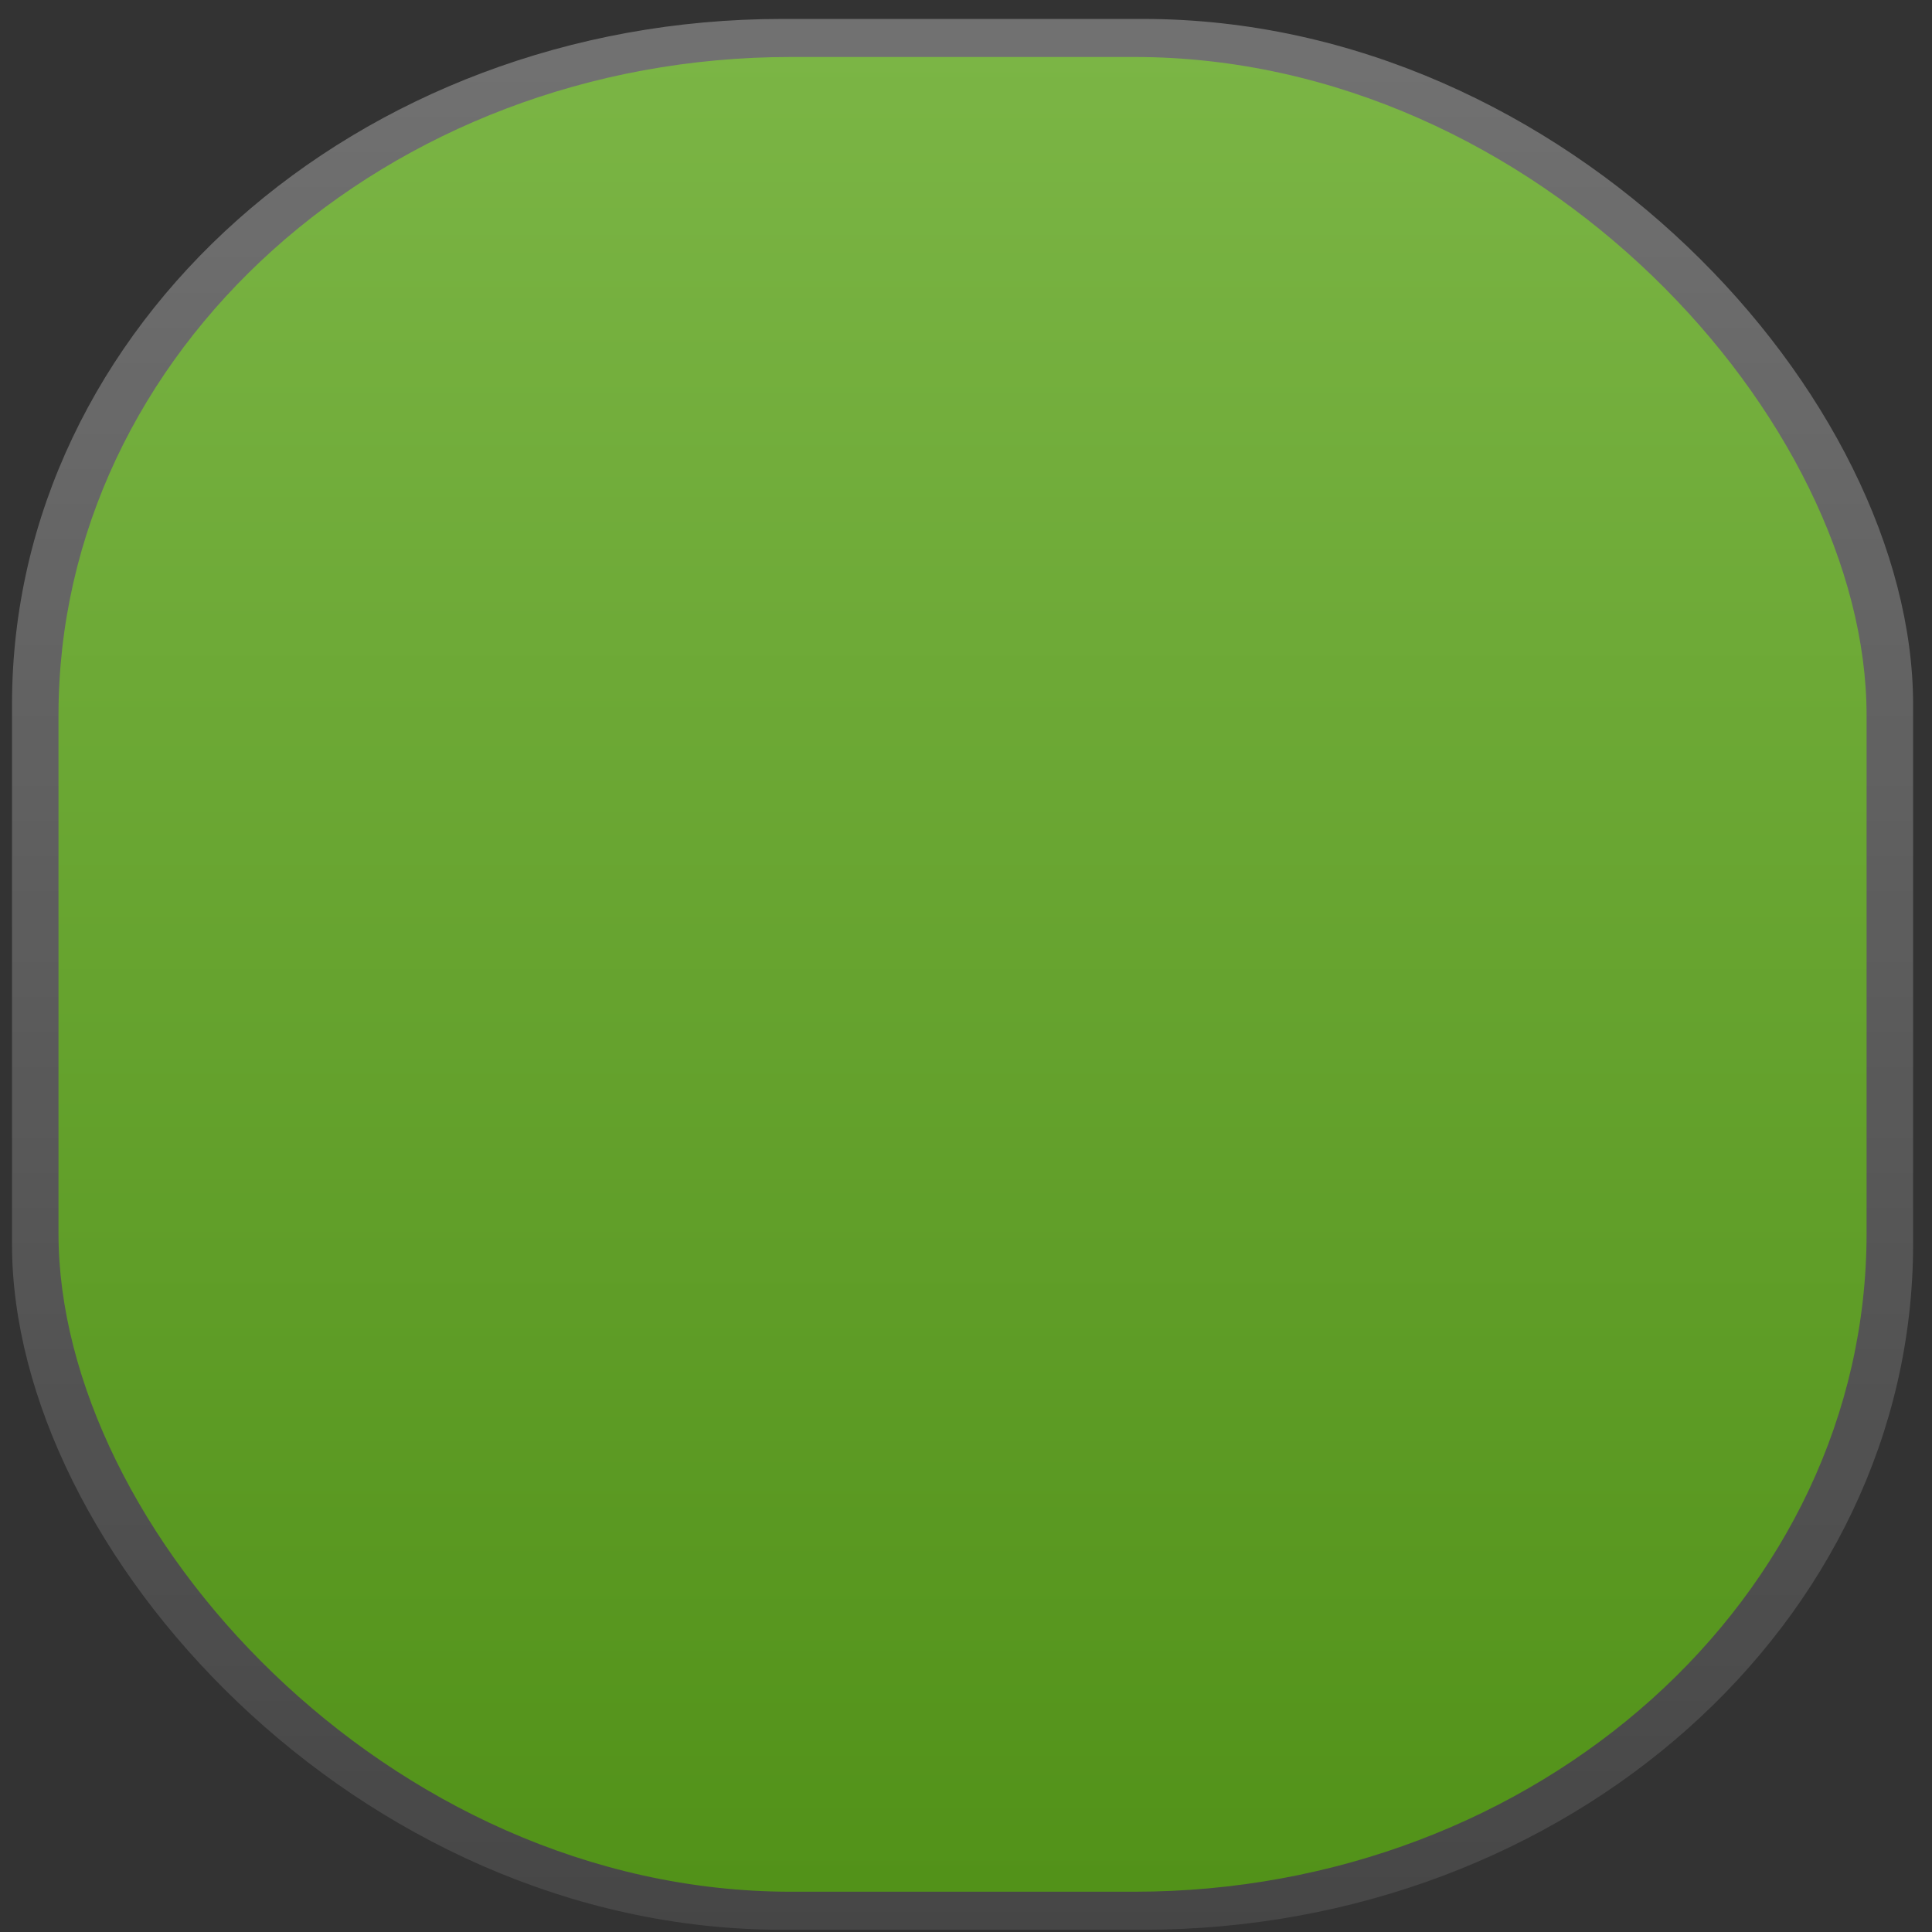<?xml version="1.0" encoding="UTF-8" standalone="no"?>
<!-- Created with Inkscape (http://www.inkscape.org/) -->

<svg
   xmlns:dc="http://purl.org/dc/elements/1.1/"
   xmlns:cc="http://creativecommons.org/ns#"
   xmlns:rdf="http://www.w3.org/1999/02/22-rdf-syntax-ns#"
   xmlns:svg="http://www.w3.org/2000/svg"
   xmlns="http://www.w3.org/2000/svg"
   xmlns:xlink="http://www.w3.org/1999/xlink"
   xmlns:sodipodi="http://sodipodi.sourceforge.net/DTD/sodipodi-0.dtd"
   xmlns:inkscape="http://www.inkscape.org/namespaces/inkscape"
   width="51"
   height="51"
   id="svg5569"
   version="1.1"
   inkscape:version="0.48.2 r9819"
   sodipodi:docname="meegotouch-button-inverted-background-selected.svg"
   inkscape:export-filename="/home/jakub/Projects/meego-handset-theme-darko/blanco/meegotouch/icons/meegotouch-button-inverted-background-selected.png"
   inkscape:export-xdpi="89.496986"
   inkscape:export-ydpi="89.496986">
  <rect width="100%" height="100%" fill="#333333" stroke="none"/>
  <defs
     id="defs5571">
    <linearGradient
       id="linearGradient9928">
      <stop
         style="stop-color:#ffffff;stop-opacity:0.769;"
         offset="0"
         id="stop9930" />
      <stop
         id="stop9934"
         offset="1"
         style="stop-color:#ffffff;stop-opacity:0.235;" />
    </linearGradient>
    <linearGradient
       id="linearGradient5412">
      <stop
         id="stop5414"
         offset="0"
         style="stop-color:#8b8b87;stop-opacity:1;" />
      <stop
         style="stop-color:#141414;stop-opacity:1;"
         offset="1"
         id="stop5418" />
    </linearGradient>
    <linearGradient
       id="linearGradient7908">
      <stop
         style="stop-color:#187eff;stop-opacity:1;"
         offset="0"
         id="stop7910" />
      <stop
         style="stop-color:#0e64ff;stop-opacity:1;"
         offset="1"
         id="stop7912" />
    </linearGradient>
    <linearGradient
       id="linearGradient7902">
      <stop
         id="stop7904"
         offset="0"
         style="stop-color:#f0f0f0;stop-opacity:1;" />
      <stop
         id="stop7906"
         offset="1"
         style="stop-color:#cecece;stop-opacity:1;" />
    </linearGradient>
    <linearGradient
       id="linearGradient7483">
      <stop
         id="stop7485"
         offset="0"
         style="stop-color:#000000;stop-opacity:0.038;" />
      <stop
         style="stop-color:#0a0a0a;stop-opacity:0.485;"
         offset="0.329"
         id="stop7487" />
      <stop
         style="stop-color:#141414;stop-opacity:0.704"
         offset="1"
         id="stop7489" />
    </linearGradient>
    <linearGradient
       id="linearGradient7435">
      <stop
         style="stop-color:#1849ff;stop-opacity:1;"
         offset="0"
         id="stop7437" />
      <stop
         style="stop-color:#227eff;stop-opacity:1;"
         offset="1"
         id="stop7439" />
    </linearGradient>
    <linearGradient
       id="linearGradient19869">
      <stop
         id="stop19871"
         offset="0"
         style="stop-color:#ffffff;stop-opacity:1;" />
      <stop
         style="stop-color:#ffffff;stop-opacity:1;"
         offset="0.5"
         id="stop19875" />
      <stop
         id="stop19873"
         offset="1"
         style="stop-color:#252327;stop-opacity:1;" />
    </linearGradient>
    <linearGradient
       y2="989.673"
       x2="33.289"
       y1="1048.109"
       x1="33.289"
       gradientTransform="matrix(0.663,0,0,0.663,-0.394,355.641)"
       gradientUnits="userSpaceOnUse"
       id="linearGradient19907"
       xlink:href="#linearGradient19006-4"
       inkscape:collect="always" />
    <linearGradient
       id="linearGradient19006-4">
      <stop
         style="stop-color:#ffffff;stop-opacity:1;"
         offset="0"
         id="stop19008-9" />
      <stop
         style="stop-color:#e8e8e8;stop-opacity:1;"
         offset="1"
         id="stop19010-8" />
    </linearGradient>
    <linearGradient
       id="linearGradient20035">
      <stop
         style="stop-color:#000000;stop-opacity:0.038;"
         offset="0"
         id="stop20037" />
      <stop
         id="stop7475"
         offset="0.329"
         style="stop-color:#0a0a0a;stop-opacity:0.485;" />
      <stop
         id="stop7473"
         offset="1"
         style="stop-color:#141414;stop-opacity:0.992;" />
    </linearGradient>
    <linearGradient
       inkscape:collect="always"
       xlink:href="#linearGradient19869"
       id="linearGradient5803"
       gradientUnits="userSpaceOnUse"
       x1="23.037"
       y1="1051.598"
       x2="23.037"
       y2="1009.988" />
    <linearGradient
       inkscape:collect="always"
       xlink:href="#linearGradient19006-4"
       id="linearGradient5805"
       gradientUnits="userSpaceOnUse"
       gradientTransform="matrix(0.663,0,0,0.663,-0.394,355.641)"
       x1="33.289"
       y1="1048.109"
       x2="33.289"
       y2="989.673" />
    <linearGradient
       inkscape:collect="always"
       xlink:href="#linearGradient19869"
       id="linearGradient5815"
       gradientUnits="userSpaceOnUse"
       gradientTransform="matrix(1.009,0,0,-1.009,5.296,2072.259)"
       x1="23.037"
       y1="1051.598"
       x2="23.037"
       y2="1009.988" />
    <linearGradient
       inkscape:collect="always"
       xlink:href="#linearGradient12826"
       id="linearGradient7787"
       gradientUnits="userSpaceOnUse"
       gradientTransform="matrix(1.019,0,0,1,-0.644,-0.03)"
       x1="30.155"
       y1="1010.82"
       x2="30.155"
       y2="1051.944" />
    <linearGradient
       id="linearGradient12826">
      <stop
         style="stop-color:#6699ff;stop-opacity:1;"
         offset="0"
         id="stop12828" />
      <stop
         style="stop-color:#227eff;stop-opacity:1;"
         offset="1"
         id="stop12830" />
    </linearGradient>
    <linearGradient
       inkscape:collect="always"
       xlink:href="#linearGradient20035"
       id="linearGradient7857"
       gradientUnits="userSpaceOnUse"
       gradientTransform="matrix(0.663,0,0,-1,-0.37,2062.705)"
       x1="32.539"
       y1="1025.794"
       x2="32.539"
       y2="1010.613" />
    <linearGradient
       inkscape:collect="always"
       xlink:href="#linearGradient19006-4"
       id="linearGradient7868"
       gradientUnits="userSpaceOnUse"
       gradientTransform="matrix(0.663,0,0,-1,-0.369,2062.479)"
       x1="30.632"
       y1="1051.742"
       x2="30.632"
       y2="1036.023" />
    <linearGradient
       inkscape:collect="always"
       xlink:href="#linearGradient7908"
       id="linearGradient7914"
       x1="20.772"
       y1="1011.98"
       x2="20.772"
       y2="1052.468"
       gradientUnits="userSpaceOnUse"
       gradientTransform="translate(-0.265,0.247)" />
    <linearGradient
       inkscape:collect="always"
       xlink:href="#linearGradient7908"
       id="linearGradient7950"
       gradientUnits="userSpaceOnUse"
       gradientTransform="translate(-0.265,0.247)"
       x1="20.772"
       y1="1011.98"
       x2="20.772"
       y2="1052.468" />
    <linearGradient
       inkscape:collect="always"
       xlink:href="#linearGradient20035"
       id="linearGradient7952"
       gradientUnits="userSpaceOnUse"
       gradientTransform="matrix(0.663,0,0,-1,-0.37,2062.705)"
       x1="32.539"
       y1="1025.794"
       x2="32.539"
       y2="1010.613" />
    <linearGradient
       inkscape:collect="always"
       xlink:href="#linearGradient19006-4"
       id="linearGradient7954"
       gradientUnits="userSpaceOnUse"
       gradientTransform="matrix(0.663,0,0,-1,-0.369,2062.479)"
       x1="30.632"
       y1="1051.742"
       x2="30.632"
       y2="1036.023" />
    <linearGradient
       inkscape:collect="always"
       xlink:href="#linearGradient19006-4"
       id="linearGradient7957"
       gradientUnits="userSpaceOnUse"
       gradientTransform="matrix(0.663,0,0,1,-0.29,0.147)"
       x1="30.632"
       y1="1051.742"
       x2="30.632"
       y2="1036.023" />
    <linearGradient
       inkscape:collect="always"
       xlink:href="#linearGradient20035"
       id="linearGradient7960"
       gradientUnits="userSpaceOnUse"
       gradientTransform="matrix(0.663,0,0,1,-0.29,-0.12)"
       x1="32.539"
       y1="1025.794"
       x2="32.539"
       y2="1010.613" />
    <linearGradient
       inkscape:collect="always"
       xlink:href="#linearGradient7908"
       id="linearGradient7966"
       gradientUnits="userSpaceOnUse"
       gradientTransform="translate(-0.185,0.247)"
       x1="20.772"
       y1="1011.98"
       x2="20.772"
       y2="1052.468" />
    <linearGradient
       inkscape:collect="always"
       xlink:href="#linearGradient7908"
       id="linearGradient7977"
       gradientUnits="userSpaceOnUse"
       gradientTransform="translate(-0.185,0.247)"
       x1="20.772"
       y1="1011.98"
       x2="20.772"
       y2="1052.468" />
    <linearGradient
       inkscape:collect="always"
       xlink:href="#linearGradient20035"
       id="linearGradient7979"
       gradientUnits="userSpaceOnUse"
       gradientTransform="matrix(0.663,0,0,1,-0.29,-0.12)"
       x1="32.539"
       y1="1025.794"
       x2="32.539"
       y2="1010.613" />
    <linearGradient
       inkscape:collect="always"
       xlink:href="#linearGradient19006-4"
       id="linearGradient7981"
       gradientUnits="userSpaceOnUse"
       gradientTransform="matrix(0.663,0,0,1,-0.29,0.147)"
       x1="30.632"
       y1="1051.742"
       x2="30.632"
       y2="1036.023" />
    <linearGradient
       inkscape:collect="always"
       xlink:href="#linearGradient7908"
       id="linearGradient5402"
       gradientUnits="userSpaceOnUse"
       gradientTransform="translate(-0.185,0.247)"
       x1="20.772"
       y1="1011.98"
       x2="20.983"
       y2="1050.887" />
    <linearGradient
       inkscape:collect="always"
       xlink:href="#linearGradient20035"
       id="linearGradient5404"
       gradientUnits="userSpaceOnUse"
       gradientTransform="matrix(0.663,0,0,1,-0.29,-0.12)"
       x1="32.539"
       y1="1025.794"
       x2="32.539"
       y2="1010.613" />
    <linearGradient
       inkscape:collect="always"
       xlink:href="#linearGradient19006-4"
       id="linearGradient5406"
       gradientUnits="userSpaceOnUse"
       gradientTransform="matrix(0.663,0,0,1,-0.29,0.147)"
       x1="30.632"
       y1="1051.742"
       x2="30.632"
       y2="1036.023" />
    <linearGradient
       inkscape:collect="always"
       xlink:href="#linearGradient19006-4"
       id="linearGradient5460"
       gradientUnits="userSpaceOnUse"
       gradientTransform="matrix(0.663,0,0,1,-0.171,0.147)"
       x1="30.632"
       y1="1051.742"
       x2="30.632"
       y2="1036.023" />
    <linearGradient
       inkscape:collect="always"
       xlink:href="#linearGradient20035"
       id="linearGradient5463"
       gradientUnits="userSpaceOnUse"
       gradientTransform="matrix(0.663,0,0,1,-0.171,-0.12)"
       x1="32.539"
       y1="1025.794"
       x2="32.539"
       y2="1010.613" />
    <linearGradient
       inkscape:collect="always"
       xlink:href="#linearGradient7435"
       id="linearGradient5474"
       x1="21.836"
       y1="1010.829"
       x2="21.836"
       y2="1052.011"
       gradientUnits="userSpaceOnUse" />
    <linearGradient
       inkscape:collect="always"
       xlink:href="#linearGradient7908"
       id="linearGradient4222"
       gradientUnits="userSpaceOnUse"
       gradientTransform="translate(-0.11,-0.071)"
       x1="21.836"
       y1="1010.829"
       x2="21.836"
       y2="1052.011" />
    <linearGradient
       inkscape:collect="always"
       xlink:href="#linearGradient20035"
       id="linearGradient4224"
       gradientUnits="userSpaceOnUse"
       gradientTransform="matrix(0.663,0,0,1,-0.281,-0.191)"
       x1="32.539"
       y1="1025.794"
       x2="32.539"
       y2="1010.613" />
    <linearGradient
       inkscape:collect="always"
       xlink:href="#linearGradient19006-4"
       id="linearGradient4226"
       gradientUnits="userSpaceOnUse"
       gradientTransform="matrix(0.663,0,0,1,-0.281,0.075)"
       x1="30.632"
       y1="1051.742"
       x2="30.632"
       y2="1036.023" />
    <linearGradient
       inkscape:collect="always"
       xlink:href="#linearGradient5412"
       id="linearGradient4228"
       gradientUnits="userSpaceOnUse"
       gradientTransform="matrix(0.528,0,0,0.528,10.484,486.909)"
       x1="21.126"
       y1="1010.352"
       x2="21.126"
       y2="1051.368" />
    <linearGradient
       inkscape:collect="always"
       xlink:href="#linearGradient19006-4"
       id="linearGradient4230"
       gradientUnits="userSpaceOnUse"
       gradientTransform="matrix(0.482,0,0,0.482,11.352,534.232)"
       x1="20.327"
       y1="1052.059"
       x2="20.327"
       y2="1010.66" />
    <linearGradient
       inkscape:collect="always"
       xlink:href="#linearGradient20035-5"
       id="linearGradient5353"
       gradientUnits="userSpaceOnUse"
       gradientTransform="translate(13.296,1013.007)"
       x1="8.337"
       y1="25.8"
       x2="8.051"
       y2="-2.173" />
    <linearGradient
       id="linearGradient20035-5">
      <stop
         style="stop-color:#000000;stop-opacity:0.038;"
         offset="0"
         id="stop20037-1" />
      <stop
         id="stop7475-6"
         offset="0.329"
         style="stop-color:#0a0a0a;stop-opacity:0.485;" />
      <stop
         id="stop7473-7"
         offset="1"
         style="stop-color:#141414;stop-opacity:0.992;" />
    </linearGradient>
    <linearGradient
       y2="-2.173"
       x2="8.051"
       y1="25.8"
       x1="8.337"
       gradientTransform="matrix(1.238,0,0,1.238,77.4,1052.934)"
       gradientUnits="userSpaceOnUse"
       id="linearGradient5378"
       xlink:href="#linearGradient20035-5"
       inkscape:collect="always" />
    <linearGradient
       inkscape:collect="always"
       xlink:href="#linearGradient7908"
       id="linearGradient5497"
       gradientUnits="userSpaceOnUse"
       gradientTransform="translate(-0.11,-0.071)"
       x1="21.836"
       y1="1010.829"
       x2="21.836"
       y2="1052.011" />
    <linearGradient
       inkscape:collect="always"
       xlink:href="#linearGradient20035"
       id="linearGradient5499"
       gradientUnits="userSpaceOnUse"
       gradientTransform="matrix(0.663,0,0,1,-0.281,-0.191)"
       x1="32.539"
       y1="1025.794"
       x2="32.539"
       y2="1010.613" />
    <linearGradient
       inkscape:collect="always"
       xlink:href="#linearGradient19006-4"
       id="linearGradient5501"
       gradientUnits="userSpaceOnUse"
       gradientTransform="matrix(0.663,0,0,1,-0.281,0.075)"
       x1="30.632"
       y1="1051.742"
       x2="30.632"
       y2="1036.023" />
    <linearGradient
       inkscape:collect="always"
       xlink:href="#linearGradient19006-4"
       id="linearGradient5505"
       gradientUnits="userSpaceOnUse"
       gradientTransform="matrix(0.663,0,0,1,-40.504,31.432)"
       x1="30.632"
       y1="1051.742"
       x2="30.632"
       y2="1036.023" />
    <linearGradient
       inkscape:collect="always"
       xlink:href="#linearGradient20035"
       id="linearGradient5508"
       gradientUnits="userSpaceOnUse"
       gradientTransform="matrix(0.663,0,0,1,-40.505,31.165)"
       x1="32.539"
       y1="1025.794"
       x2="32.539"
       y2="1010.613" />
    <linearGradient
       inkscape:collect="always"
       xlink:href="#linearGradient5412"
       id="linearGradient5515"
       gradientUnits="userSpaceOnUse"
       gradientTransform="matrix(0.528,0,0,0.528,10.484,486.909)"
       x1="21.126"
       y1="1010.352"
       x2="21.126"
       y2="1051.368" />
    <linearGradient
       inkscape:collect="always"
       xlink:href="#linearGradient19006-4"
       id="linearGradient5517"
       gradientUnits="userSpaceOnUse"
       gradientTransform="matrix(0.482,0,0,0.482,11.352,534.232)"
       x1="20.327"
       y1="1052.059"
       x2="20.327"
       y2="1010.66" />
    <linearGradient
       inkscape:collect="always"
       xlink:href="#linearGradient19006-4"
       id="linearGradient5520"
       gradientUnits="userSpaceOnUse"
       gradientTransform="matrix(1.094,0,0,1.094,-5.172,-103.326)"
       x1="20.327"
       y1="1052.059"
       x2="20.327"
       y2="1010.66" />
    <linearGradient
       inkscape:collect="always"
       xlink:href="#linearGradient5412"
       id="linearGradient5523"
       gradientUnits="userSpaceOnUse"
       gradientTransform="matrix(1.198,0,0,1.198,-7.141,-210.657)"
       x1="21.126"
       y1="1010.352"
       x2="21.126"
       y2="1051.368" />
    <linearGradient
       inkscape:collect="always"
       xlink:href="#linearGradient5412"
       id="linearGradient5529"
       gradientUnits="userSpaceOnUse"
       gradientTransform="matrix(1.198,0,0,1.198,-7.141,-210.657)"
       x1="21.126"
       y1="1010.352"
       x2="21.126"
       y2="1051.368" />
    <linearGradient
       inkscape:collect="always"
       xlink:href="#linearGradient19006-4"
       id="linearGradient5531"
       gradientUnits="userSpaceOnUse"
       gradientTransform="matrix(1.094,0,0,1.094,-5.172,-103.326)"
       x1="20.327"
       y1="1052.059"
       x2="20.327"
       y2="1010.66" />
    <linearGradient
       inkscape:collect="always"
       xlink:href="#linearGradient19006-4"
       id="linearGradient5534"
       gradientUnits="userSpaceOnUse"
       gradientTransform="matrix(1.139,0,0,1.15,1.79,-158.947)"
       x1="21.728"
       y1="1010.233"
       x2="21.728"
       y2="1051.593" />
    <linearGradient
       inkscape:collect="always"
       xlink:href="#linearGradient5412"
       id="linearGradient5537"
       gradientUnits="userSpaceOnUse"
       gradientTransform="matrix(1.22,0,0,1.22,0.027,-231.464)"
       x1="21.126"
       y1="1010.352"
       x2="21.126"
       y2="1051.368" />
    <linearGradient
       gradientTransform="translate(53.501,-0.167)"
       inkscape:collect="always"
       xlink:href="#linearGradient19869-0"
       id="linearGradient5610"
       x1="26.777"
       y1="1052.586"
       x2="26.777"
       y2="1035.712"
       gradientUnits="userSpaceOnUse" />
    <linearGradient
       id="linearGradient19869-0">
      <stop
         id="stop19871-6"
         offset="0"
         style="stop-color:#ffffff;stop-opacity:1;" />
      <stop
         style="stop-color:#ffffff;stop-opacity:1;"
         offset="0.5"
         id="stop19875-4" />
      <stop
         id="stop19873-3"
         offset="1"
         style="stop-color:#252327;stop-opacity:1;" />
    </linearGradient>
    <linearGradient
       inkscape:collect="always"
       xlink:href="#linearGradient20035-5-7"
       id="linearGradient5602"
       gradientUnits="userSpaceOnUse"
       gradientTransform="translate(4.276,-37.38)"
       x1="21.673"
       y1="1106.817"
       x2="21.673"
       y2="1039.013" />
    <linearGradient
       id="linearGradient20035-5-7">
      <stop
         style="stop-color:#000000;stop-opacity:0.038;"
         offset="0"
         id="stop20037-1-5" />
      <stop
         id="stop7475-6-8"
         offset="0.329"
         style="stop-color:#0a0a0a;stop-opacity:0.485;" />
      <stop
         id="stop7473-7-1"
         offset="1"
         style="stop-color:#141414;stop-opacity:0.992;" />
    </linearGradient>
    <linearGradient
       y2="1039.013"
       x2="21.673"
       y1="1106.817"
       x1="21.673"
       gradientTransform="translate(4.276,-37.38)"
       gradientUnits="userSpaceOnUse"
       id="linearGradient5546"
       xlink:href="#linearGradient20035-5-7"
       inkscape:collect="always" />
    <linearGradient
       inkscape:collect="always"
       xlink:href="#linearGradient20035-5-7"
       id="linearGradient5584"
       gradientUnits="userSpaceOnUse"
       gradientTransform="matrix(1,0,0,0.991,57.788,-28.031)"
       x1="21.673"
       y1="1106.817"
       x2="21.673"
       y2="1039.013" />
    <linearGradient
       y2="1010.66"
       x2="20.327"
       y1="1052.059"
       x1="20.327"
       gradientTransform="matrix(1.094,0,0,1.094,-5.172,-103.326)"
       gradientUnits="userSpaceOnUse"
       id="linearGradient5531-3"
       xlink:href="#linearGradient19006-4-0"
       inkscape:collect="always" />
    <linearGradient
       y2="1051.368"
       x2="21.126"
       y1="1010.352"
       x1="21.126"
       gradientTransform="matrix(1.198,0,0,1.198,-7.141,-210.657)"
       gradientUnits="userSpaceOnUse"
       id="linearGradient5529-2"
       xlink:href="#linearGradient5412-6"
       inkscape:collect="always" />
    <linearGradient
       y2="1051.368"
       x2="21.126"
       y1="1010.352"
       x1="21.126"
       gradientTransform="matrix(1.198,0,0,1.198,-7.141,-210.657)"
       gradientUnits="userSpaceOnUse"
       id="linearGradient5523-7"
       xlink:href="#linearGradient5412-6"
       inkscape:collect="always" />
    <linearGradient
       y2="1010.66"
       x2="20.327"
       y1="1052.059"
       x1="20.327"
       gradientTransform="matrix(1.094,0,0,1.094,-5.172,-103.326)"
       gradientUnits="userSpaceOnUse"
       id="linearGradient5520-9"
       xlink:href="#linearGradient19006-4-0"
       inkscape:collect="always" />
    <linearGradient
       y2="1010.66"
       x2="20.327"
       y1="1052.059"
       x1="20.327"
       gradientTransform="matrix(0.482,0,0,0.482,11.352,534.232)"
       gradientUnits="userSpaceOnUse"
       id="linearGradient5517-9"
       xlink:href="#linearGradient19006-4-0"
       inkscape:collect="always" />
    <linearGradient
       y2="1051.368"
       x2="21.126"
       y1="1010.352"
       x1="21.126"
       gradientTransform="matrix(0.528,0,0,0.528,10.484,486.909)"
       gradientUnits="userSpaceOnUse"
       id="linearGradient5515-2"
       xlink:href="#linearGradient5412-6"
       inkscape:collect="always" />
    <linearGradient
       y2="1010.613"
       x2="32.539"
       y1="1025.794"
       x1="32.539"
       gradientTransform="matrix(0.663,0,0,1,-40.505,31.165)"
       gradientUnits="userSpaceOnUse"
       id="linearGradient5508-2"
       xlink:href="#linearGradient20035-7"
       inkscape:collect="always" />
    <linearGradient
       y2="1036.023"
       x2="30.632"
       y1="1051.742"
       x1="30.632"
       gradientTransform="matrix(0.663,0,0,1,-40.504,31.432)"
       gradientUnits="userSpaceOnUse"
       id="linearGradient5505-6"
       xlink:href="#linearGradient19006-4-0"
       inkscape:collect="always" />
    <linearGradient
       y2="1036.023"
       x2="30.632"
       y1="1051.742"
       x1="30.632"
       gradientTransform="matrix(0.663,0,0,1,-0.281,0.075)"
       gradientUnits="userSpaceOnUse"
       id="linearGradient5501-5"
       xlink:href="#linearGradient19006-4-0"
       inkscape:collect="always" />
    <linearGradient
       y2="1010.613"
       x2="32.539"
       y1="1025.794"
       x1="32.539"
       gradientTransform="matrix(0.663,0,0,1,-0.281,-0.191)"
       gradientUnits="userSpaceOnUse"
       id="linearGradient5499-6"
       xlink:href="#linearGradient20035-7"
       inkscape:collect="always" />
    <linearGradient
       y2="1052.011"
       x2="21.836"
       y1="1010.829"
       x1="21.836"
       gradientTransform="translate(-0.11,-0.071)"
       gradientUnits="userSpaceOnUse"
       id="linearGradient5497-4"
       xlink:href="#linearGradient7908-2"
       inkscape:collect="always" />
    <linearGradient
       inkscape:collect="always"
       xlink:href="#linearGradient20035-5-3"
       id="linearGradient5378-7"
       gradientUnits="userSpaceOnUse"
       gradientTransform="matrix(1.238,0,0,1.238,77.4,1052.934)"
       x1="8.337"
       y1="25.8"
       x2="8.051"
       y2="-2.173" />
    <linearGradient
       id="linearGradient20035-5-3">
      <stop
         id="stop20037-1-1"
         offset="0"
         style="stop-color:#000000;stop-opacity:0.038;" />
      <stop
         style="stop-color:#0a0a0a;stop-opacity:0.485;"
         offset="0.329"
         id="stop7475-6-9" />
      <stop
         style="stop-color:#141414;stop-opacity:0.992;"
         offset="1"
         id="stop7473-7-6" />
    </linearGradient>
    <linearGradient
       y2="-2.173"
       x2="8.051"
       y1="25.8"
       x1="8.337"
       gradientTransform="translate(13.296,1013.007)"
       gradientUnits="userSpaceOnUse"
       id="linearGradient5353-7"
       xlink:href="#linearGradient20035-5-3"
       inkscape:collect="always" />
    <linearGradient
       y2="1010.66"
       x2="20.327"
       y1="1052.059"
       x1="20.327"
       gradientTransform="matrix(0.482,0,0,0.482,11.352,534.232)"
       gradientUnits="userSpaceOnUse"
       id="linearGradient4230-2"
       xlink:href="#linearGradient19006-4-0"
       inkscape:collect="always" />
    <linearGradient
       y2="1051.368"
       x2="21.126"
       y1="1010.352"
       x1="21.126"
       gradientTransform="matrix(0.528,0,0,0.528,10.484,486.909)"
       gradientUnits="userSpaceOnUse"
       id="linearGradient4228-0"
       xlink:href="#linearGradient5412-6"
       inkscape:collect="always" />
    <linearGradient
       y2="1036.023"
       x2="30.632"
       y1="1051.742"
       x1="30.632"
       gradientTransform="matrix(0.663,0,0,1,-0.281,0.075)"
       gradientUnits="userSpaceOnUse"
       id="linearGradient4226-4"
       xlink:href="#linearGradient19006-4-0"
       inkscape:collect="always" />
    <linearGradient
       y2="1010.613"
       x2="32.539"
       y1="1025.794"
       x1="32.539"
       gradientTransform="matrix(0.663,0,0,1,-0.281,-0.191)"
       gradientUnits="userSpaceOnUse"
       id="linearGradient4224-6"
       xlink:href="#linearGradient20035-7"
       inkscape:collect="always" />
    <linearGradient
       y2="1052.011"
       x2="21.836"
       y1="1010.829"
       x1="21.836"
       gradientTransform="translate(-0.11,-0.071)"
       gradientUnits="userSpaceOnUse"
       id="linearGradient4222-2"
       xlink:href="#linearGradient7908-2"
       inkscape:collect="always" />
    <linearGradient
       gradientUnits="userSpaceOnUse"
       y2="1052.011"
       x2="21.836"
       y1="1010.829"
       x1="21.836"
       id="linearGradient5474-9"
       xlink:href="#linearGradient7435-7"
       inkscape:collect="always" />
    <linearGradient
       y2="1010.613"
       x2="32.539"
       y1="1025.794"
       x1="32.539"
       gradientTransform="matrix(0.663,0,0,1,-0.171,-0.12)"
       gradientUnits="userSpaceOnUse"
       id="linearGradient5463-8"
       xlink:href="#linearGradient20035-7"
       inkscape:collect="always" />
    <linearGradient
       y2="1036.023"
       x2="30.632"
       y1="1051.742"
       x1="30.632"
       gradientTransform="matrix(0.663,0,0,1,-0.171,0.147)"
       gradientUnits="userSpaceOnUse"
       id="linearGradient5460-1"
       xlink:href="#linearGradient19006-4-0"
       inkscape:collect="always" />
    <linearGradient
       y2="1036.023"
       x2="30.632"
       y1="1051.742"
       x1="30.632"
       gradientTransform="matrix(0.663,0,0,1,-0.29,0.147)"
       gradientUnits="userSpaceOnUse"
       id="linearGradient5406-9"
       xlink:href="#linearGradient19006-4-0"
       inkscape:collect="always" />
    <linearGradient
       y2="1010.613"
       x2="32.539"
       y1="1025.794"
       x1="32.539"
       gradientTransform="matrix(0.663,0,0,1,-0.29,-0.12)"
       gradientUnits="userSpaceOnUse"
       id="linearGradient5404-6"
       xlink:href="#linearGradient20035-7"
       inkscape:collect="always" />
    <linearGradient
       y2="1050.887"
       x2="20.983"
       y1="1011.98"
       x1="20.772"
       gradientTransform="translate(-0.185,0.247)"
       gradientUnits="userSpaceOnUse"
       id="linearGradient5402-2"
       xlink:href="#linearGradient7908-2"
       inkscape:collect="always" />
    <linearGradient
       y2="1036.023"
       x2="30.632"
       y1="1051.742"
       x1="30.632"
       gradientTransform="matrix(0.663,0,0,1,-0.29,0.147)"
       gradientUnits="userSpaceOnUse"
       id="linearGradient7981-1"
       xlink:href="#linearGradient19006-4-0"
       inkscape:collect="always" />
    <linearGradient
       y2="1010.613"
       x2="32.539"
       y1="1025.794"
       x1="32.539"
       gradientTransform="matrix(0.663,0,0,1,-0.29,-0.12)"
       gradientUnits="userSpaceOnUse"
       id="linearGradient7979-2"
       xlink:href="#linearGradient20035-7"
       inkscape:collect="always" />
    <linearGradient
       y2="1052.468"
       x2="20.772"
       y1="1011.98"
       x1="20.772"
       gradientTransform="translate(-0.185,0.247)"
       gradientUnits="userSpaceOnUse"
       id="linearGradient7977-1"
       xlink:href="#linearGradient7908-2"
       inkscape:collect="always" />
    <linearGradient
       y2="1052.468"
       x2="20.772"
       y1="1011.98"
       x1="20.772"
       gradientTransform="translate(-0.185,0.247)"
       gradientUnits="userSpaceOnUse"
       id="linearGradient7966-2"
       xlink:href="#linearGradient7908-2"
       inkscape:collect="always" />
    <linearGradient
       y2="1010.613"
       x2="32.539"
       y1="1025.794"
       x1="32.539"
       gradientTransform="matrix(0.663,0,0,1,-0.29,-0.12)"
       gradientUnits="userSpaceOnUse"
       id="linearGradient7960-1"
       xlink:href="#linearGradient20035-7"
       inkscape:collect="always" />
    <linearGradient
       y2="1036.023"
       x2="30.632"
       y1="1051.742"
       x1="30.632"
       gradientTransform="matrix(0.663,0,0,1,-0.29,0.147)"
       gradientUnits="userSpaceOnUse"
       id="linearGradient7957-2"
       xlink:href="#linearGradient19006-4-0"
       inkscape:collect="always" />
    <linearGradient
       y2="1036.023"
       x2="30.632"
       y1="1051.742"
       x1="30.632"
       gradientTransform="matrix(0.663,0,0,-1,-0.369,2062.479)"
       gradientUnits="userSpaceOnUse"
       id="linearGradient7954-5"
       xlink:href="#linearGradient19006-4-0"
       inkscape:collect="always" />
    <linearGradient
       y2="1010.613"
       x2="32.539"
       y1="1025.794"
       x1="32.539"
       gradientTransform="matrix(0.663,0,0,-1,-0.37,2062.705)"
       gradientUnits="userSpaceOnUse"
       id="linearGradient7952-3"
       xlink:href="#linearGradient20035-7"
       inkscape:collect="always" />
    <linearGradient
       y2="1052.468"
       x2="20.772"
       y1="1011.98"
       x1="20.772"
       gradientTransform="translate(-0.265,0.247)"
       gradientUnits="userSpaceOnUse"
       id="linearGradient7950-7"
       xlink:href="#linearGradient7908-2"
       inkscape:collect="always" />
    <linearGradient
       gradientTransform="translate(-0.265,0.247)"
       gradientUnits="userSpaceOnUse"
       y2="1052.468"
       x2="20.772"
       y1="1011.98"
       x1="20.772"
       id="linearGradient7914-6"
       xlink:href="#linearGradient7908-2"
       inkscape:collect="always" />
    <linearGradient
       y2="1036.023"
       x2="30.632"
       y1="1051.742"
       x1="30.632"
       gradientTransform="matrix(0.663,0,0,-1,-0.369,2062.479)"
       gradientUnits="userSpaceOnUse"
       id="linearGradient7868-1"
       xlink:href="#linearGradient19006-4-0"
       inkscape:collect="always" />
    <linearGradient
       y2="1010.613"
       x2="32.539"
       y1="1025.794"
       x1="32.539"
       gradientTransform="matrix(0.663,0,0,-1,-0.37,2062.705)"
       gradientUnits="userSpaceOnUse"
       id="linearGradient7857-7"
       xlink:href="#linearGradient20035-7"
       inkscape:collect="always" />
    <linearGradient
       id="linearGradient12826-6">
      <stop
         id="stop12828-3"
         offset="0"
         style="stop-color:#6699ff;stop-opacity:1;" />
      <stop
         id="stop12830-0"
         offset="1"
         style="stop-color:#227eff;stop-opacity:1;" />
    </linearGradient>
    <linearGradient
       y2="1051.944"
       x2="30.155"
       y1="1010.82"
       x1="30.155"
       gradientTransform="matrix(1.019,0,0,1,-0.644,-0.03)"
       gradientUnits="userSpaceOnUse"
       id="linearGradient7787-0"
       xlink:href="#linearGradient12826-6"
       inkscape:collect="always" />
    <linearGradient
       y2="1009.988"
       x2="23.037"
       y1="1051.598"
       x1="23.037"
       gradientTransform="matrix(1.009,0,0,-1.009,5.296,2072.259)"
       gradientUnits="userSpaceOnUse"
       id="linearGradient5815-9"
       xlink:href="#linearGradient19869-7"
       inkscape:collect="always" />
    <linearGradient
       y2="989.673"
       x2="33.289"
       y1="1048.109"
       x1="33.289"
       gradientTransform="matrix(0.663,0,0,0.663,-0.394,355.641)"
       gradientUnits="userSpaceOnUse"
       id="linearGradient5805-7"
       xlink:href="#linearGradient19006-4-0"
       inkscape:collect="always" />
    <linearGradient
       y2="1009.988"
       x2="23.037"
       y1="1051.598"
       x1="23.037"
       gradientUnits="userSpaceOnUse"
       id="linearGradient5803-3"
       xlink:href="#linearGradient19869-7"
       inkscape:collect="always" />
    <linearGradient
       id="linearGradient20035-7">
      <stop
         id="stop20037-2"
         offset="0"
         style="stop-color:#000000;stop-opacity:0.038;" />
      <stop
         style="stop-color:#0a0a0a;stop-opacity:0.485;"
         offset="0.329"
         id="stop7475-66" />
      <stop
         style="stop-color:#141414;stop-opacity:0.992;"
         offset="1"
         id="stop7473-3" />
    </linearGradient>
    <linearGradient
       id="linearGradient19006-4-0">
      <stop
         id="stop19008-9-8"
         offset="0"
         style="stop-color:#ffffff;stop-opacity:1;" />
      <stop
         id="stop19010-8-0"
         offset="1"
         style="stop-color:#e8e8e8;stop-opacity:1;" />
    </linearGradient>
    <linearGradient
       inkscape:collect="always"
       xlink:href="#linearGradient19006-4-0"
       id="linearGradient19907-7"
       gradientUnits="userSpaceOnUse"
       gradientTransform="matrix(0.663,0,0,0.663,-0.394,355.641)"
       x1="33.289"
       y1="1048.109"
       x2="33.289"
       y2="989.673" />
    <linearGradient
       id="linearGradient19869-7">
      <stop
         style="stop-color:#ffffff;stop-opacity:1;"
         offset="0"
         id="stop19871-1" />
      <stop
         id="stop19875-2"
         offset="0.5"
         style="stop-color:#ffffff;stop-opacity:1;" />
      <stop
         style="stop-color:#252327;stop-opacity:1;"
         offset="1"
         id="stop19873-7" />
    </linearGradient>
    <linearGradient
       id="linearGradient7435-7">
      <stop
         id="stop7437-6"
         offset="0"
         style="stop-color:#1849ff;stop-opacity:1;" />
      <stop
         id="stop7439-8"
         offset="1"
         style="stop-color:#227eff;stop-opacity:1;" />
    </linearGradient>
    <linearGradient
       id="linearGradient7483-9">
      <stop
         style="stop-color:#000000;stop-opacity:0.038;"
         offset="0"
         id="stop7485-9" />
      <stop
         id="stop7487-5"
         offset="0.329"
         style="stop-color:#0a0a0a;stop-opacity:0.485;" />
      <stop
         id="stop7489-8"
         offset="1"
         style="stop-color:#141414;stop-opacity:0.704" />
    </linearGradient>
    <linearGradient
       id="linearGradient7902-6">
      <stop
         style="stop-color:#f0f0f0;stop-opacity:1;"
         offset="0"
         id="stop7904-6" />
      <stop
         style="stop-color:#cecece;stop-opacity:1;"
         offset="1"
         id="stop7906-8" />
    </linearGradient>
    <linearGradient
       id="linearGradient7908-2">
      <stop
         id="stop7910-7"
         offset="0"
         style="stop-color:#187eff;stop-opacity:1;" />
      <stop
         id="stop7912-9"
         offset="1"
         style="stop-color:#0e64ff;stop-opacity:1;" />
    </linearGradient>
    <linearGradient
       id="linearGradient5412-6">
      <stop
         style="stop-color:#8b8b87;stop-opacity:1;"
         offset="0"
         id="stop5414-7" />
      <stop
         id="stop5418-7"
         offset="1"
         style="stop-color:#141414;stop-opacity:1;" />
    </linearGradient>
    <linearGradient
       inkscape:collect="always"
       xlink:href="#linearGradient19006-4-0"
       id="linearGradient16764"
       gradientUnits="userSpaceOnUse"
       gradientTransform="matrix(1.139,0,0,1.15,-51.558,-159.487)"
       x1="21.728"
       y1="1010.233"
       x2="21.728"
       y2="1051.593" />
    <linearGradient
       inkscape:collect="always"
       xlink:href="#linearGradient5412-6"
       id="linearGradient16767"
       gradientUnits="userSpaceOnUse"
       gradientTransform="matrix(1.22,0,0,1.22,-53.321,-232.004)"
       x1="21.126"
       y1="1010.352"
       x2="21.126"
       y2="1051.368" />
    <linearGradient
       inkscape:collect="always"
       xlink:href="#linearGradient9928"
       id="linearGradient9926"
       x1="25.891"
       y1="1001.473"
       x2="25.891"
       y2="1052.291"
       gradientUnits="userSpaceOnUse" />
    <linearGradient
       inkscape:collect="always"
       xlink:href="#linearGradient5412-3"
       id="linearGradient5534-7"
       gradientUnits="userSpaceOnUse"
       gradientTransform="matrix(1.161,0,0,1.172,0.931,-181.277)"
       x1="21.728"
       y1="1010.233"
       x2="21.728"
       y2="1051.593" />
    <linearGradient
       id="linearGradient5412-3">
      <stop
         id="stop5414-5"
         offset="0"
         style="stop-color:#7bb545;stop-opacity:1;" />
      <stop
         style="stop-color:#529219;stop-opacity:1;"
         offset="1"
         id="stop5418-5" />
    </linearGradient>
    <linearGradient
       inkscape:collect="always"
       xlink:href="#linearGradient6877"
       id="linearGradient6883"
       x1="26.768"
       y1="1001.809"
       x2="26.768"
       y2="1052.3"
       gradientUnits="userSpaceOnUse" />
    <linearGradient
       id="linearGradient6877">
      <stop
         style="stop-color:#ffffff;stop-opacity:0.769;"
         offset="0"
         id="stop6879" />
      <stop
         style="stop-color:#ffffff;stop-opacity:0.235;"
         offset="1"
         id="stop6881" />
    </linearGradient>
    <linearGradient
       gradientTransform="translate(-0.355,0.09)"
       y2="1052.3"
       x2="26.768"
       y1="1001.809"
       x1="26.768"
       gradientUnits="userSpaceOnUse"
       id="linearGradient10201"
       xlink:href="#linearGradient6877"
       inkscape:collect="always" />
  </defs>
  <sodipodi:namedview
     id="base"
     pagecolor="#ffffff"
     bordercolor="#666666"
     borderopacity="1.0"
     inkscape:pageopacity="0.0"
     inkscape:pageshadow="2"
     inkscape:zoom="7.7138167"
     inkscape:cx="3.002977"
     inkscape:cy="23.853381"
     inkscape:document-units="px"
     inkscape:current-layer="layer1"
     showgrid="false"
     inkscape:window-width="1726"
     inkscape:window-height="978"
     inkscape:window-x="66"
     inkscape:window-y="24"
     inkscape:window-maximized="0" />
  <g
     inkscape:label="Layer 1"
     inkscape:groupmode="layer"
     id="layer1"
     transform="translate(0,-1001.362)">
    <rect
       style="opacity:0.399;fill:url(#linearGradient10201);fill-opacity:1;stroke:none"
       id="rect5408"
       width="50.184"
       height="50.441"
       x="0.317"
       y="1001.862"
       rx="20.332"
       ry="18.098"
       inkscape:export-filename="/home/jakub/Projects/meego-handset-theme-darko/blanco/meegotouch/icons/meegotouch-button-background.png"
       inkscape:export-xdpi="90.996964"
       inkscape:export-ydpi="90.996964" />
    <rect
       ry="17.377"
       rx="19.338"
       y="1002.866"
       x="1.544"
       height="48.433"
       width="47.729"
       id="rect4880"
       style="fill:url(#linearGradient5534-7);fill-opacity:1.0;stroke:none"
       inkscape:export-filename="/home/jakub/Projects/meego-handset-theme-darko/blanco/meegotouch/icons/meegotouch-button-background.png"
       inkscape:export-xdpi="90.996964"
       inkscape:export-ydpi="90.996964" />
  </g>
</svg>
